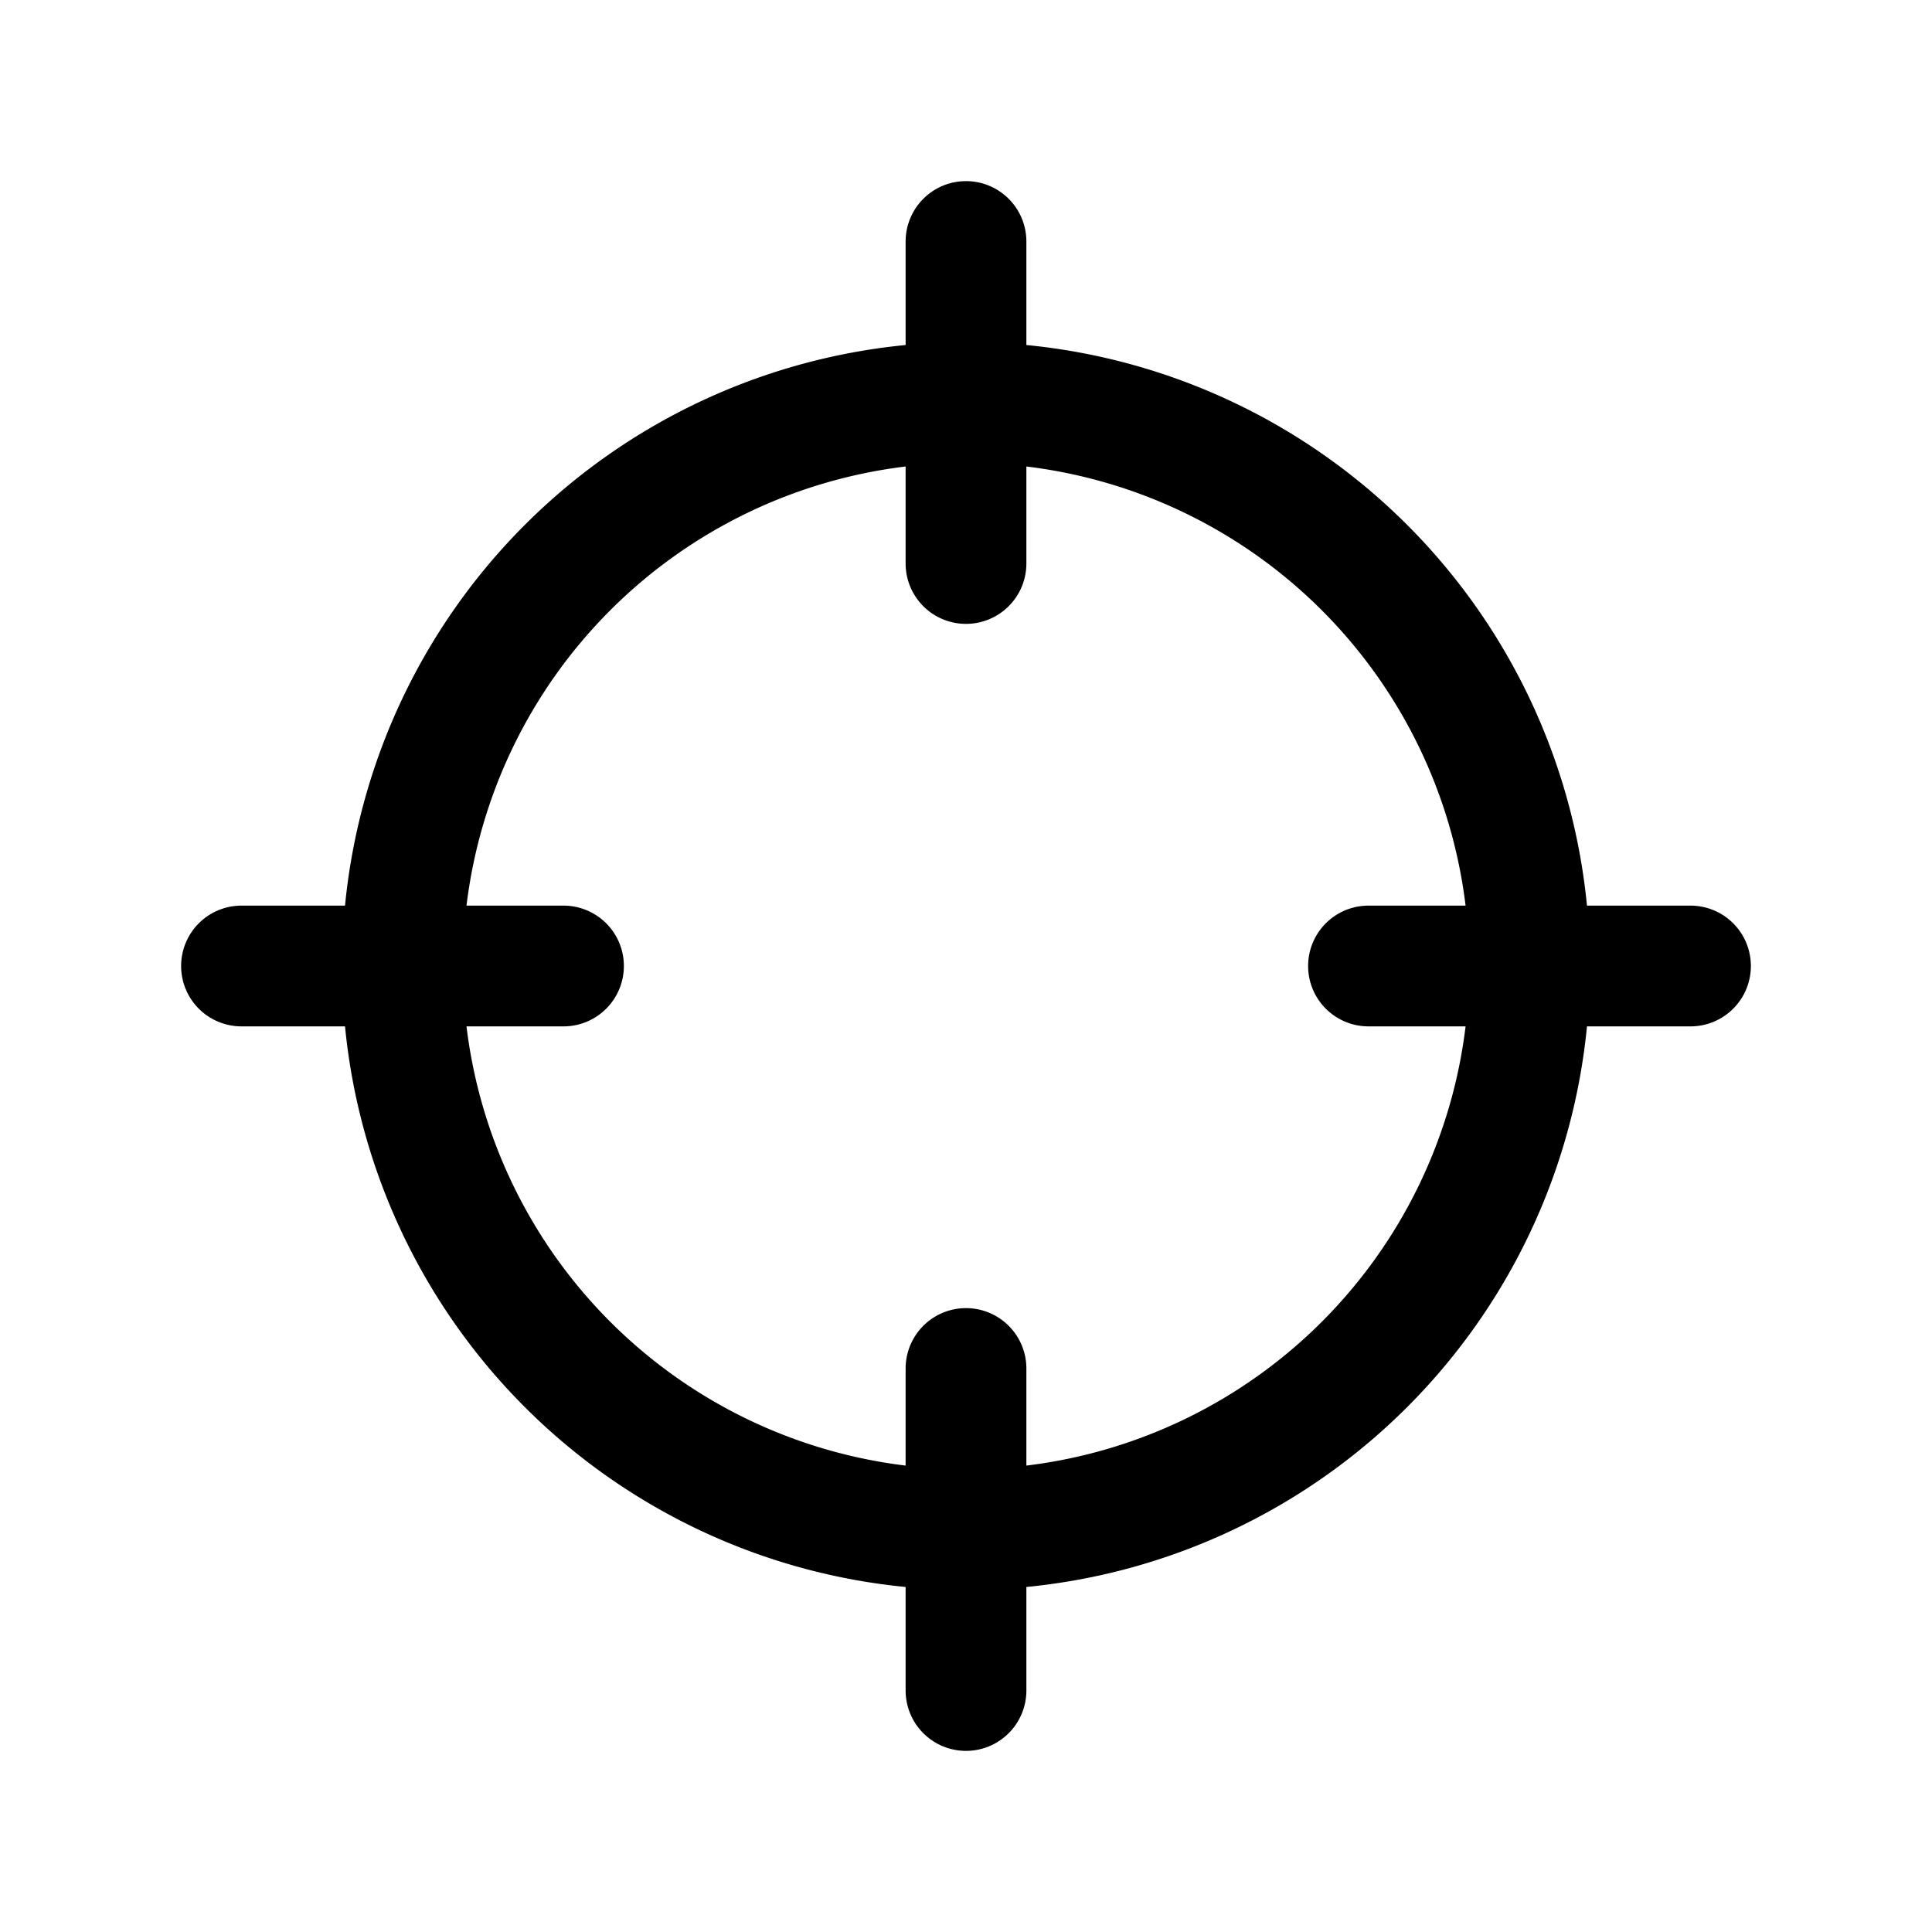 <svg xmlns="http://www.w3.org/2000/svg" fill="none" viewBox="0 0 24 24">
  <path fill="#000" fill-rule="evenodd" d="M12.75 3a.75.75 0 0 0-1.5 0v1.286a7.752 7.752 0 0 0-6.964 6.964H3a.75.75 0 0 0 0 1.5h1.286a7.752 7.752 0 0 0 6.964 6.964V21a.75.75 0 0 0 1.5 0v-1.286a7.752 7.752 0 0 0 6.964-6.964H21a.75.75 0 0 0 0-1.5h-1.286a7.752 7.752 0 0 0-6.964-6.964V3Zm-1.5 2.795V7a.75.75 0 0 0 1.5 0V5.795a6.253 6.253 0 0 1 5.456 5.455H17a.75.75 0 0 0 0 1.5h1.206a6.253 6.253 0 0 1-5.456 5.456V17a.75.75 0 0 0-1.5 0v1.206a6.253 6.253 0 0 1-5.455-5.456H7a.75.75 0 0 0 0-1.5H5.795a6.253 6.253 0 0 1 5.455-5.455Z" clip-rule="evenodd"/>
</svg>
